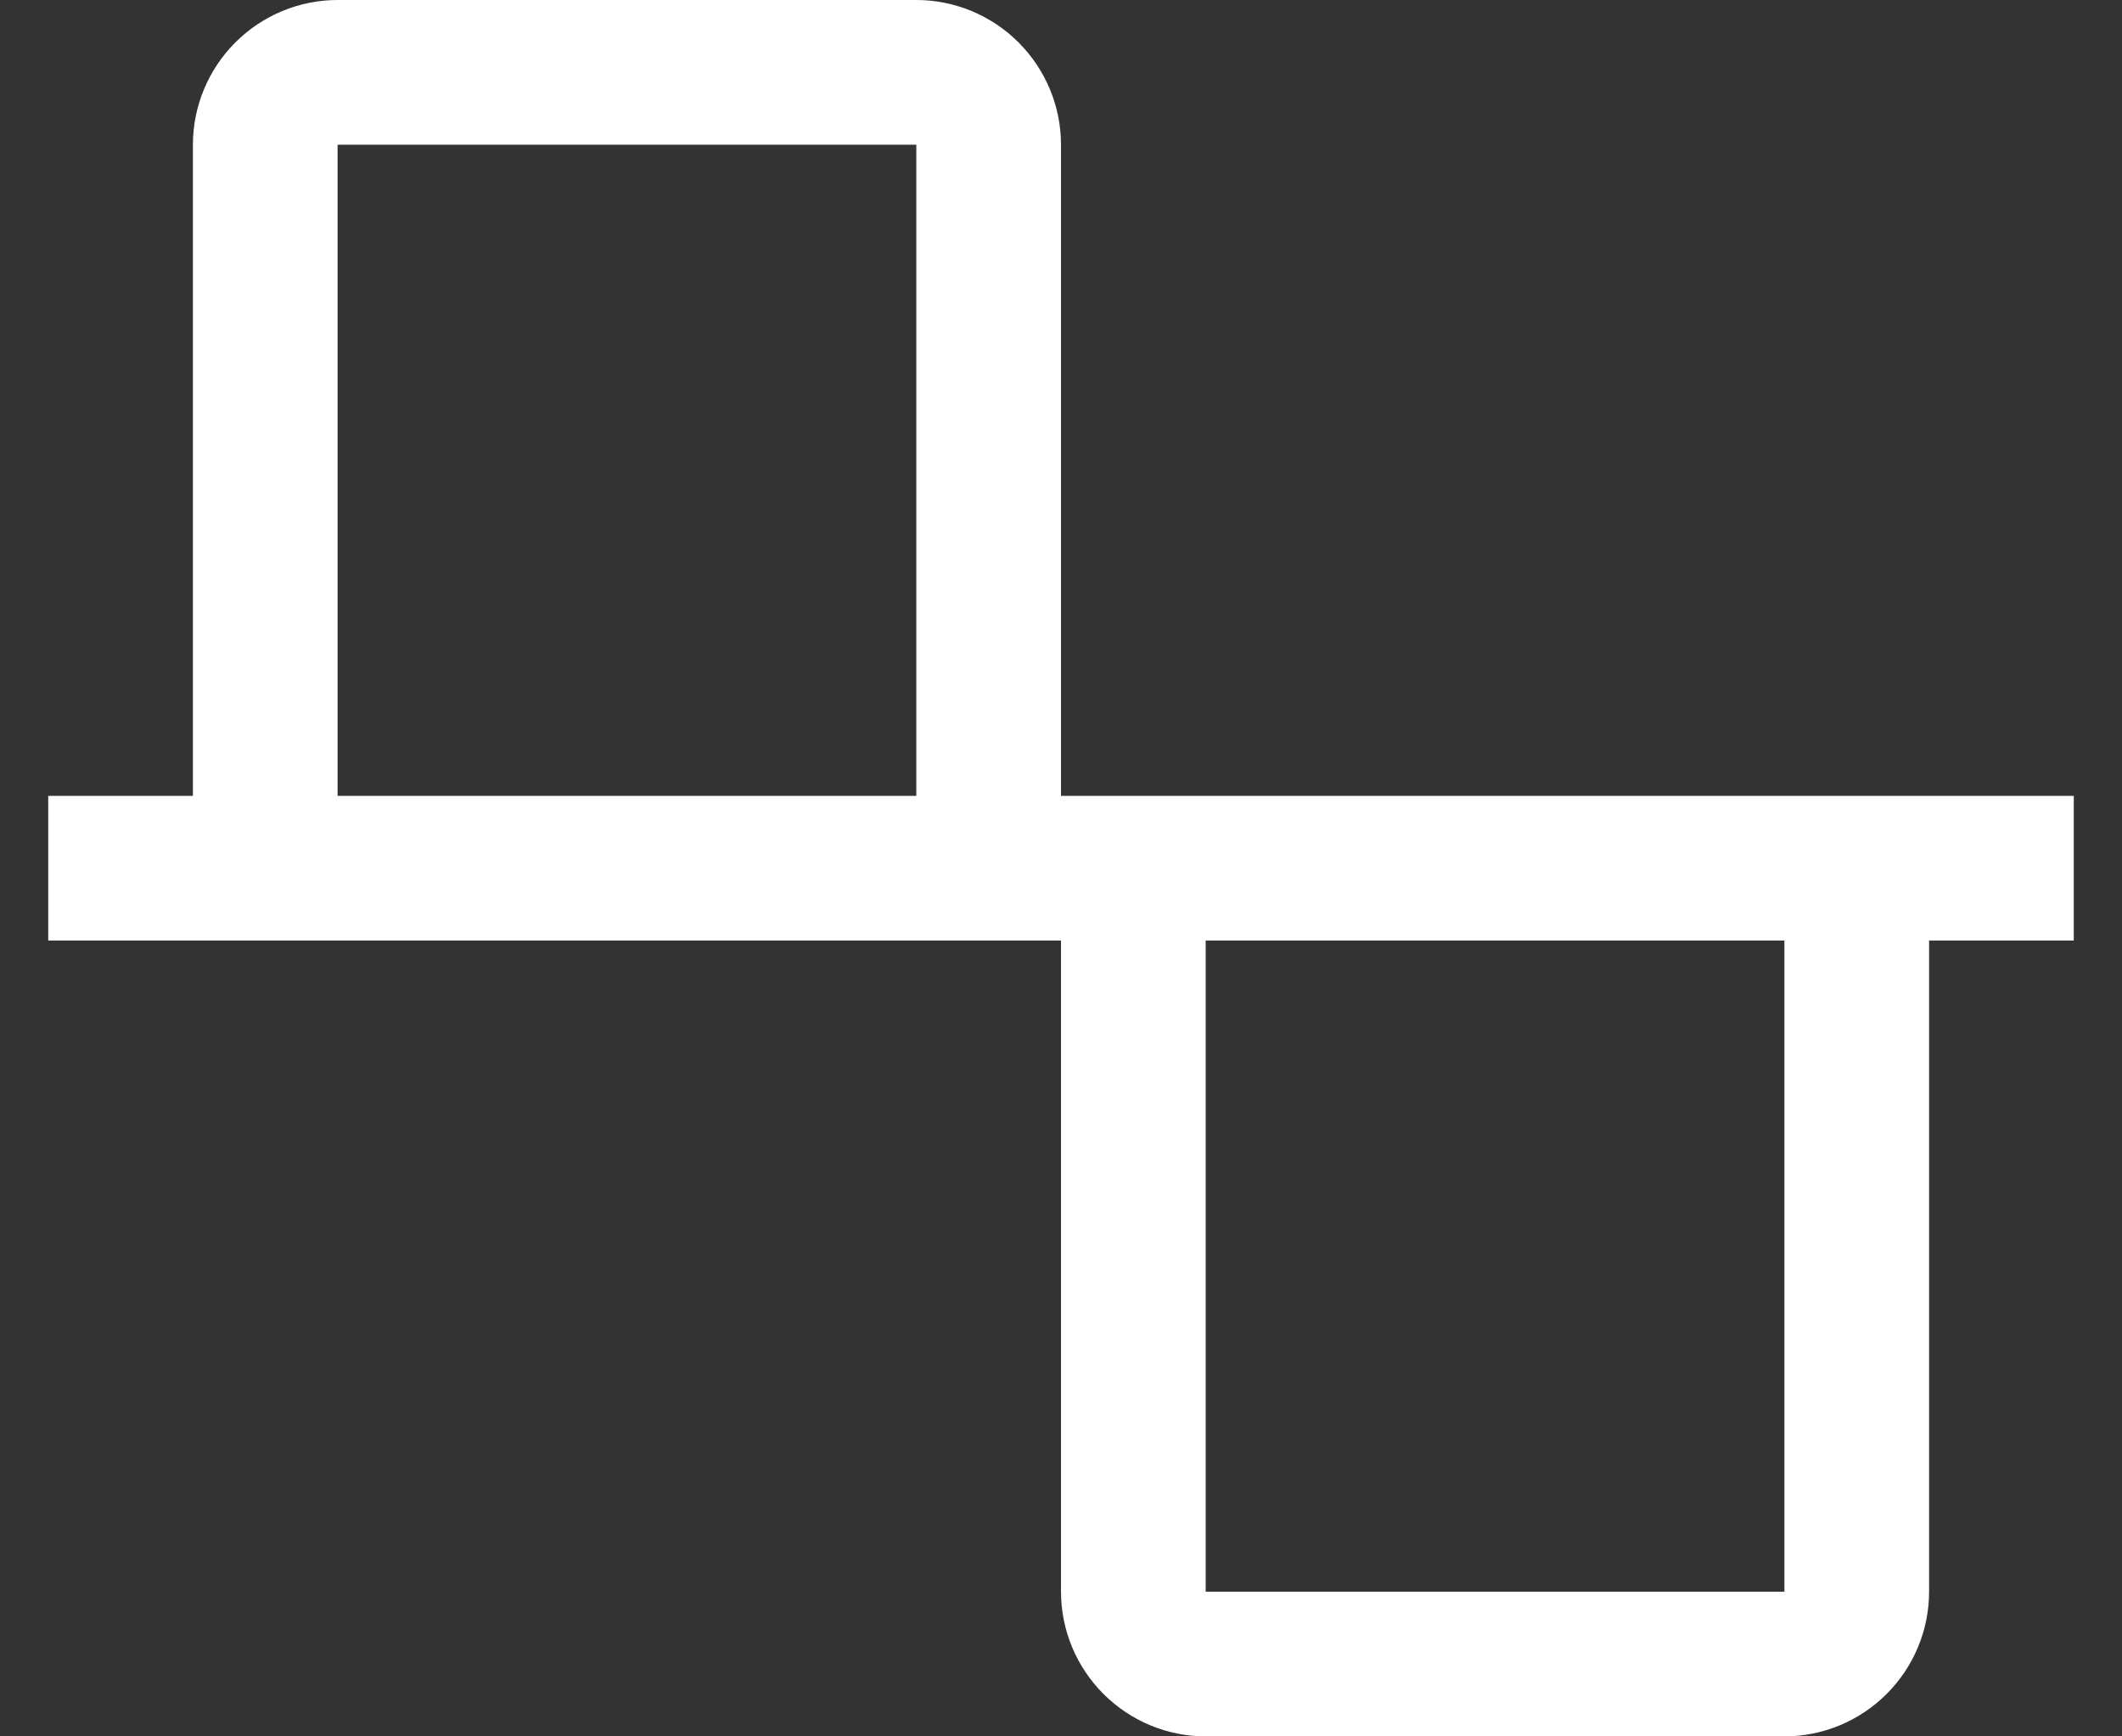 <svg width="22" height="18" viewBox="0 0 22 18" fill="none" xmlns="http://www.w3.org/2000/svg">
<rect x="0" y="0" width="22" height="18" fill="#333333" stroke="none"/>
<path d="M21.5 8.25H11V1.5C11 1.102 10.841 0.721 10.56 0.44C10.279 0.159 9.898 0 9.5 0H3.5C3.102 0 2.721 0.159 2.44 0.44C2.159 0.721 2 1.102 2 1.5V8.25H0.5V9.75H11V16.5C11 16.898 11.159 17.279 11.44 17.56C11.721 17.841 12.102 18 12.5 18H18.5C18.898 18 19.279 17.841 19.56 17.56C19.841 17.279 20 16.898 20 16.5V9.75H21.5V8.25ZM3.5 1.5H9.5V8.25H3.5V1.5ZM18.5 16.5H12.5V9.75H18.5V16.5Z" fill="white"/>
</svg>
